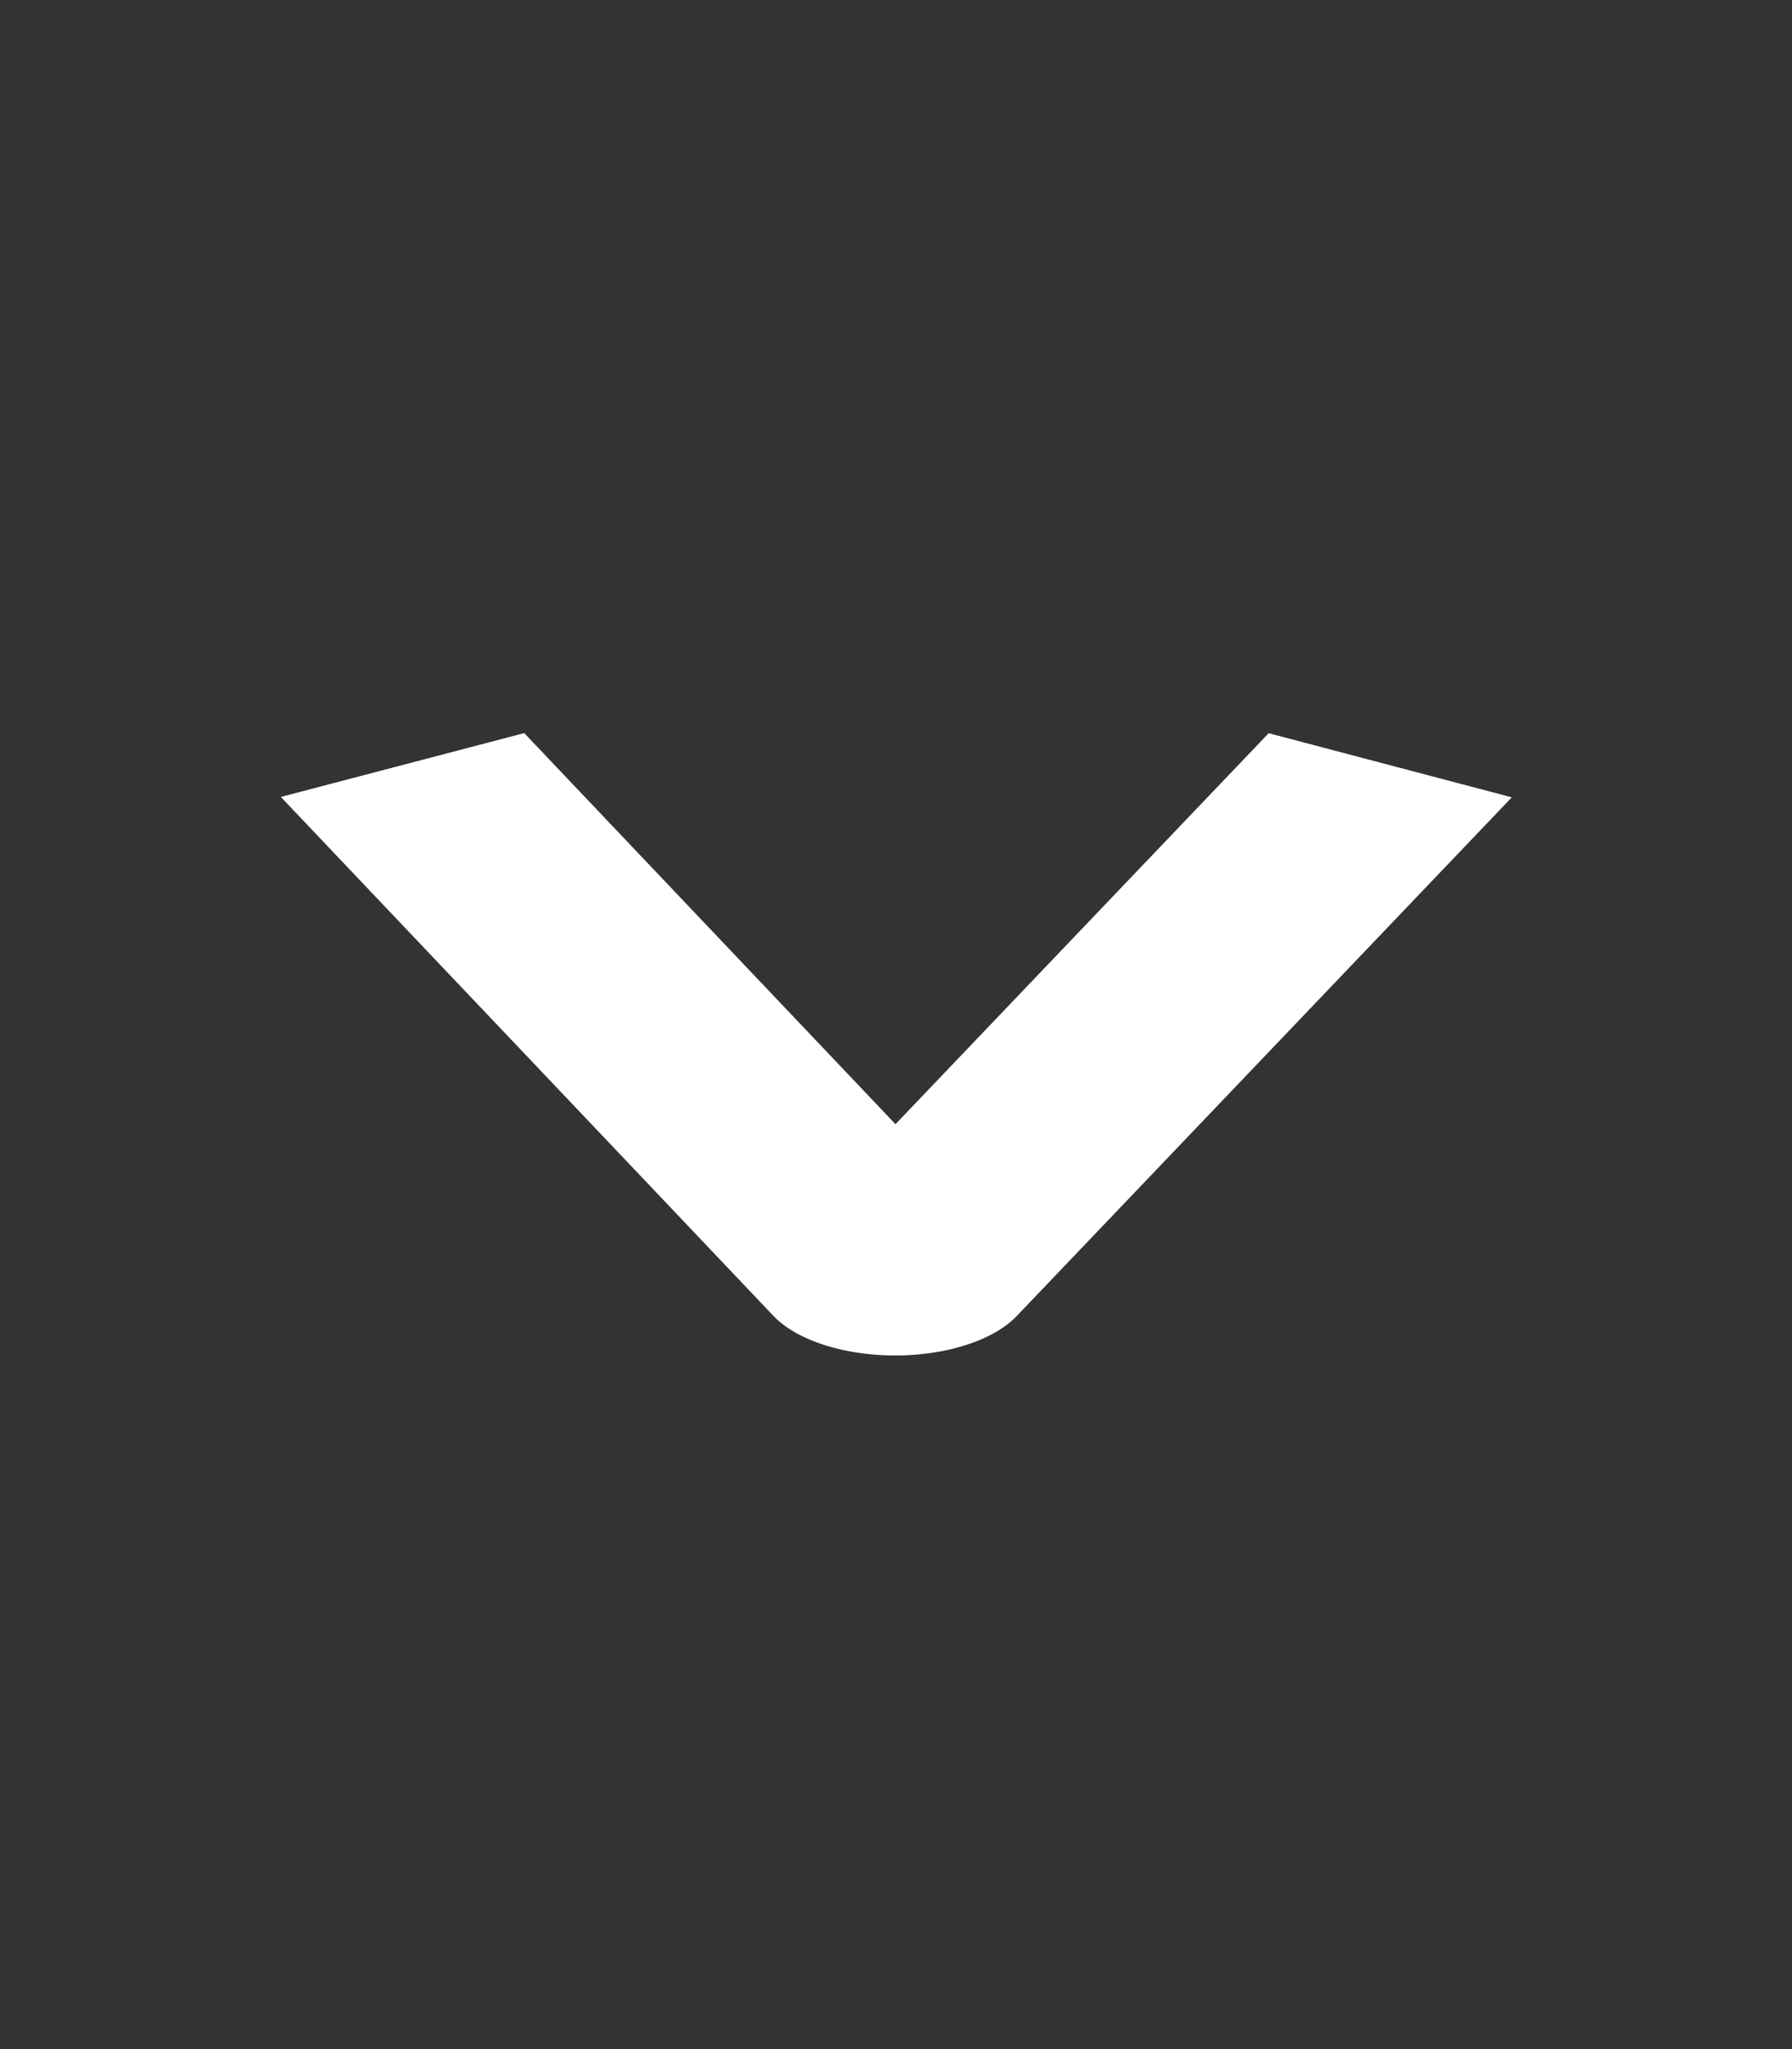 <?xml version="1.0" encoding="UTF-8" standalone="no"?><!DOCTYPE svg PUBLIC "-//W3C//DTD SVG 1.1//EN" "http://www.w3.org/Graphics/SVG/1.1/DTD/svg11.dtd"><svg width="100%" height="100%" viewBox="0 0 14 16" version="1.1" xmlns="http://www.w3.org/2000/svg" xmlns:xlink="http://www.w3.org/1999/xlink" xml:space="preserve" xmlns:serif="http://www.serif.com/" style="fill-rule:evenodd;clip-rule:evenodd;stroke-linejoin:round;stroke-miterlimit:1.5;"><rect x="0" y="0" width="14" height="16" fill="#333333" stroke="none"/><g id="opened" transform="matrix(-5.32929e-17,0.29,-0.552,-1.01475e-16,11.406,5.673)"><path d="M1.043,0.987L15.009,7.994L1.036,14.966" style="fill:none;stroke:white;stroke-width:3.85px;"/></g></svg>